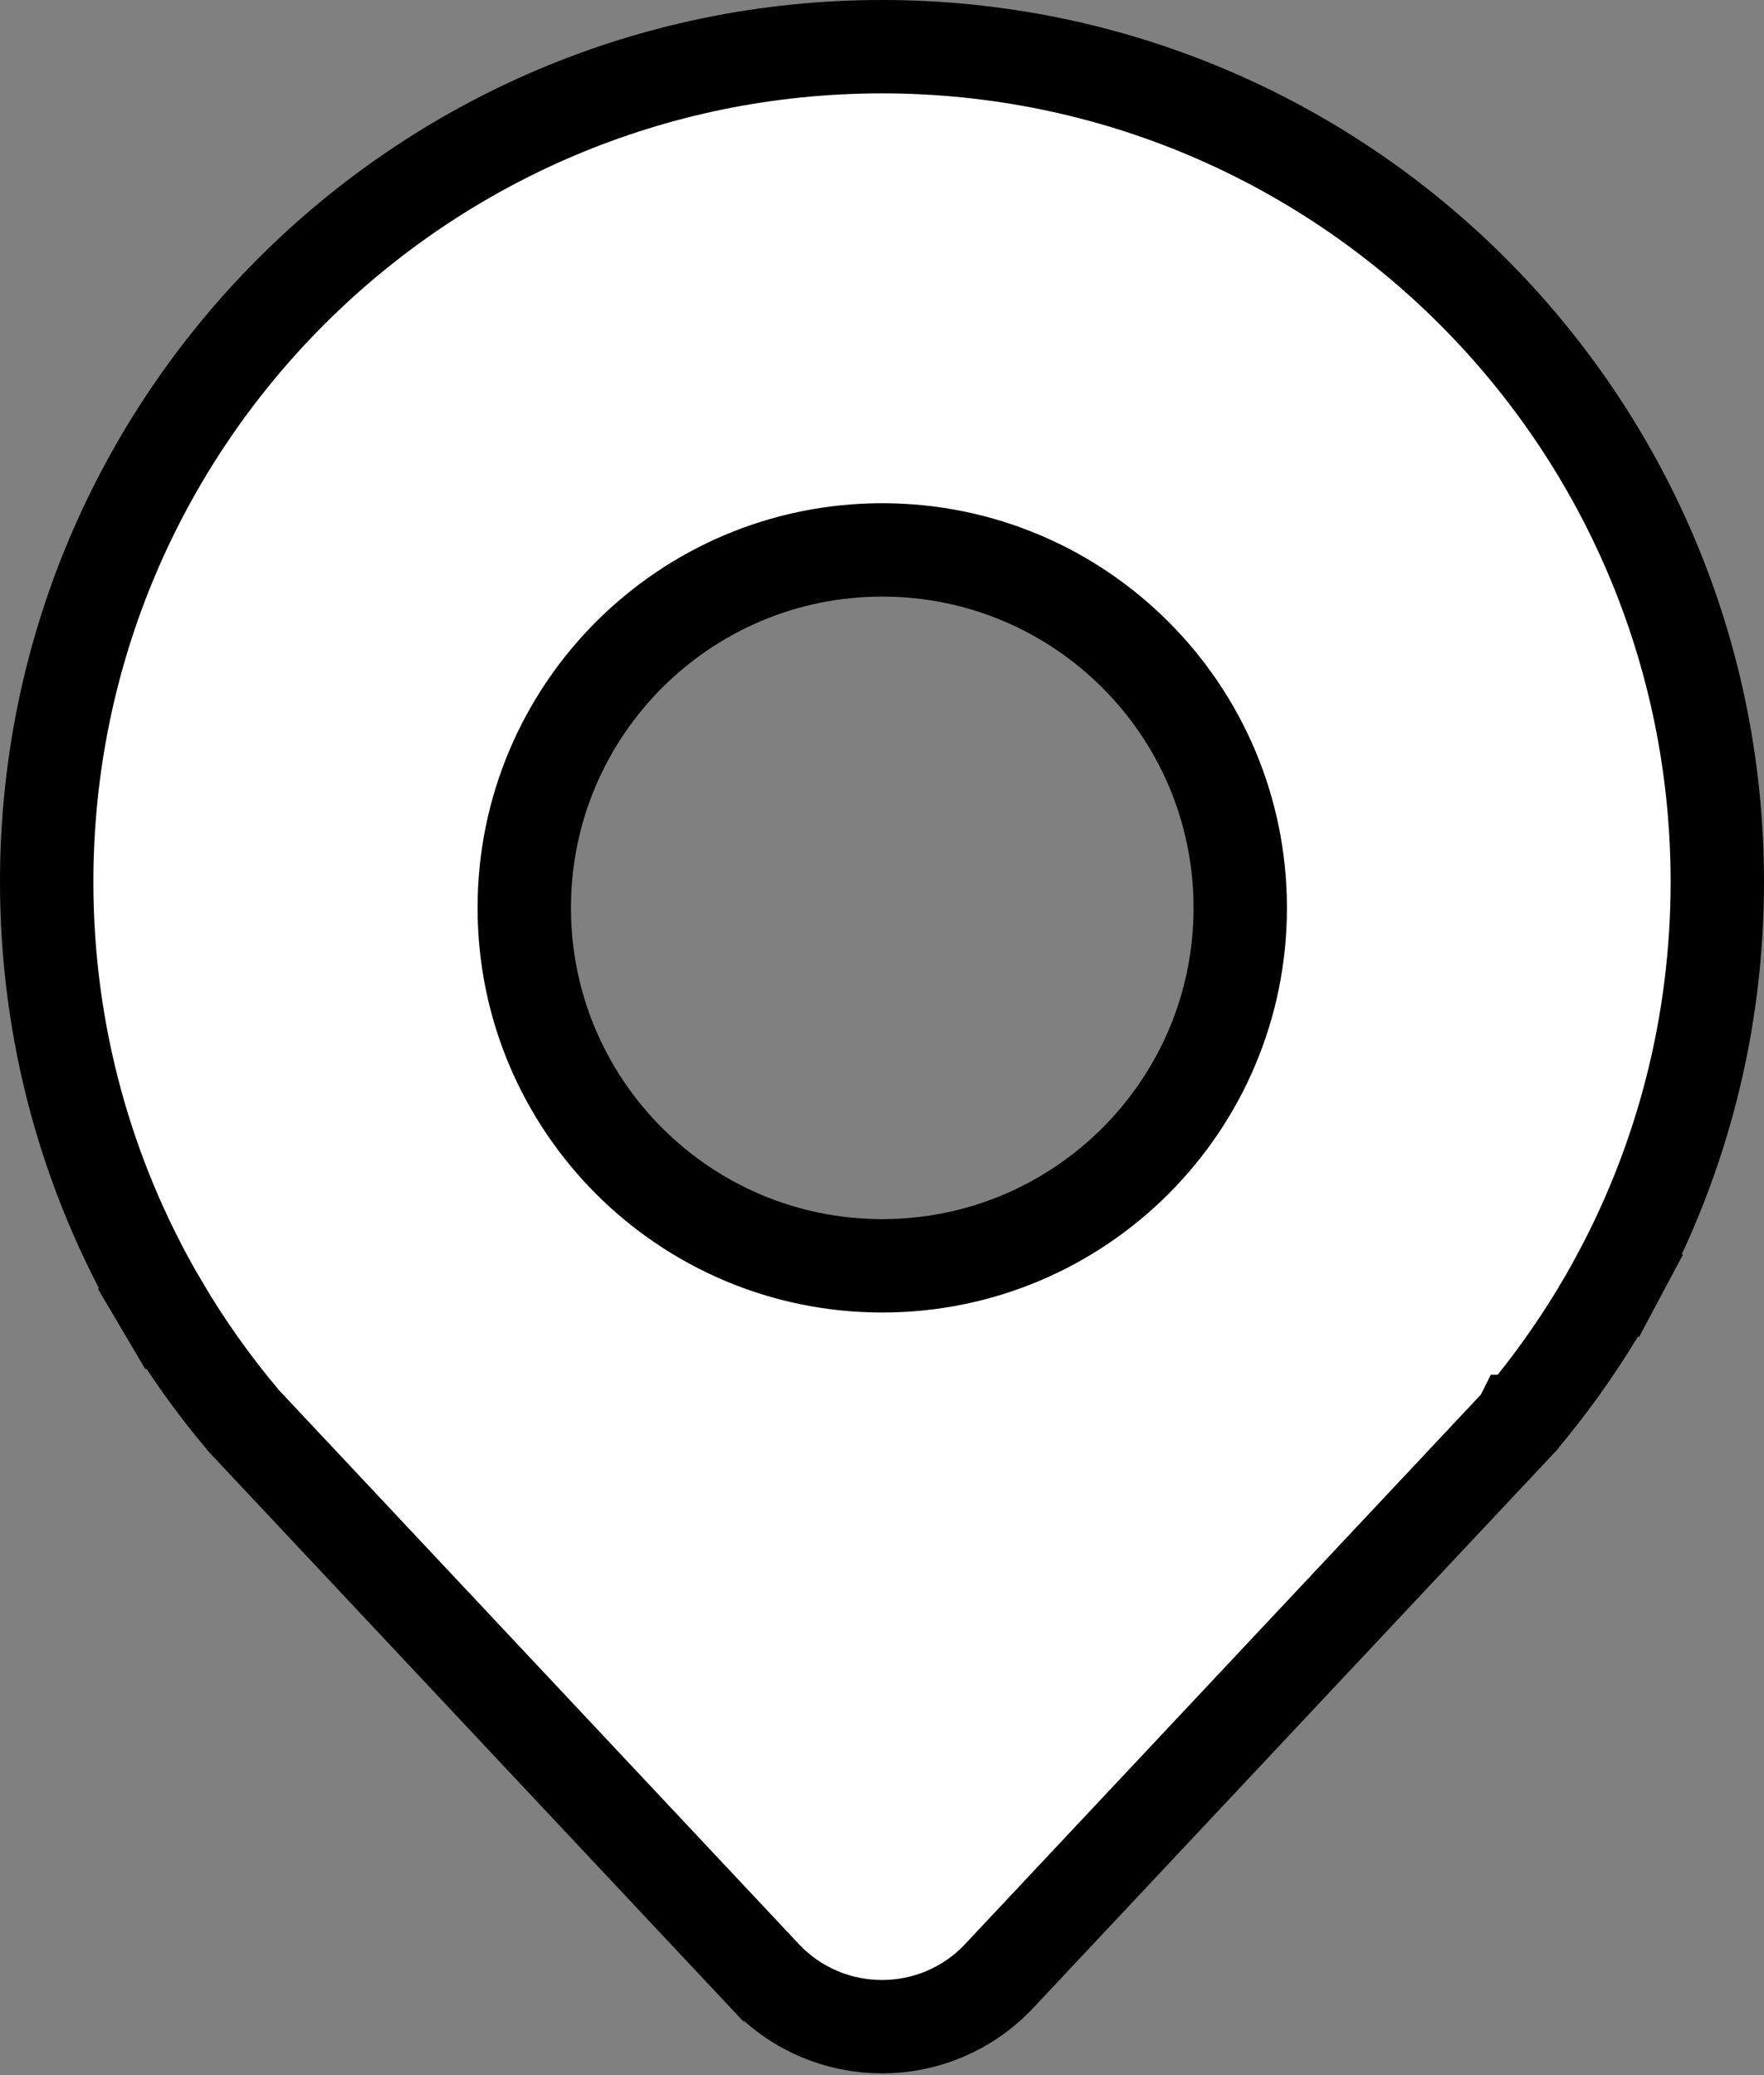 <svg width="34" height="40" viewBox="0 0 34 40" fill="none" xmlns="http://www.w3.org/2000/svg">
<rect x="0" y="0" width="34" height="40" fill="#808080" stroke="none"/>
<path d="M31.22 24.557L32.014 24.98L31.22 24.557C31.132 24.723 31.041 24.887 30.947 25.049C30.519 25.789 30.033 26.492 29.497 27.152C29.43 27.234 29.362 27.316 29.293 27.398L29.293 27.398L29.292 27.399L29.292 27.399L29.291 27.399L29.29 27.401L19.256 38.092C18.033 39.391 15.968 39.391 14.744 38.093C14.744 38.093 14.744 38.092 14.743 38.092L4.71 27.401L4.708 27.398L4.708 27.398L4.688 27.375C4.106 26.685 3.581 25.945 3.12 25.163L2.345 25.62L3.12 25.163C3.098 25.125 3.075 25.087 3.053 25.049C1.684 22.682 0.9 19.934 0.9 17C0.9 8.108 8.108 0.9 17 0.9C25.892 0.9 33.1 8.108 33.1 17C33.1 19.733 32.42 22.304 31.22 24.557ZM10.105 17.5C10.105 21.311 13.194 24.4 17.005 24.4C20.816 24.4 23.905 21.311 23.905 17.5C23.905 13.689 20.816 10.6 17.005 10.6C13.194 10.6 10.105 13.689 10.105 17.5Z" fill="white" stroke="black" stroke-width="1.8"/>
</svg>
